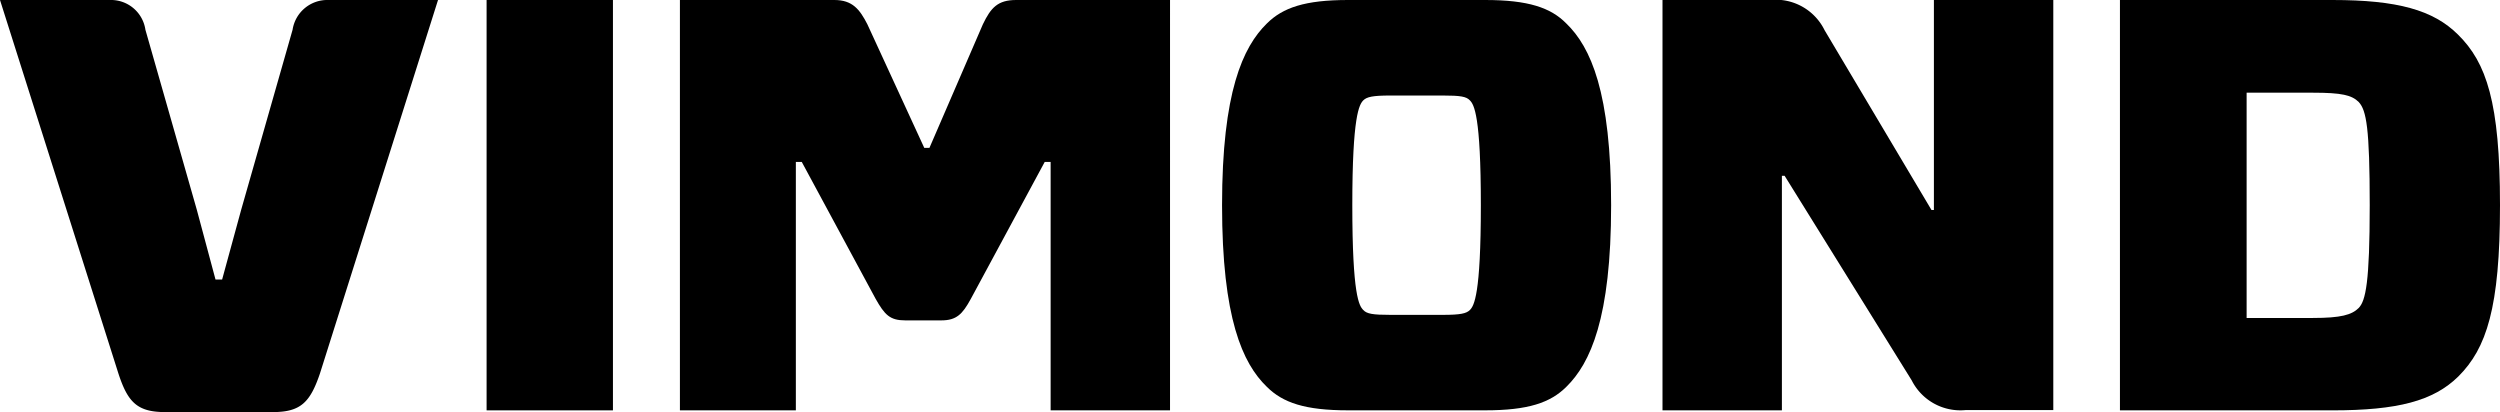 <svg width="100%" height="100%" preserveAspectRatio="xMidYMid meet" xmlns="http://www.w3.org/2000/svg" viewBox="0 0 91 15"><script xmlns=""/>
  <defs>
    <style>.a{fill:#000000;}</style>
  </defs>
  <path class="a" d="M10.65,1.083,8.78,7.632l-.695,2.544h-.24L7.163,7.632,5.293,1.083A1.266,1.266,0,0,0,4,0H0L4.308,13.589C4.649,14.635,4.99,15,6.014,15H9.93c1.023,0,1.364-.365,1.718-1.411L15.944,0H11.951A1.278,1.278,0,0,0,10.65,1.083Z" transform="translate(0 0)"/>
  <rect class="a" width="4.599" height="14.937" transform="translate(17.712 0)"/>
  <path class="a" d="M206.929.882l-1.946,4.5h-.189l-2.072-4.5c-.278-.542-.543-.882-1.2-.882H195.9V14.937h4.22V5.894h.215l2.691,4.987c.328.579.518.781,1.074.781h1.314c.556,0,.771-.227,1.074-.781l2.691-4.987h.215v9.043h4.346V0h-5.6C207.472,0,207.22.277,206.929.882Z" transform="translate(-171.151 0)"/>
  <path class="a" d="M361.676,0h-4.99c-1.567,0-2.375.277-2.956.856-.872.856-1.63,2.494-1.63,6.612s.745,5.756,1.63,6.612c.581.579,1.39.856,2.956.856h4.99c1.567,0,2.375-.277,2.956-.856.872-.856,1.63-2.494,1.63-6.612s-.745-5.756-1.63-6.612C364.064.277,363.243,0,361.676,0Zm-.556,11.285c-.126.126-.341.176-.985.176h-1.908c-.644,0-.859-.038-.986-.176-.152-.151-.4-.529-.4-3.816,0-3.262.253-3.665.4-3.816.126-.126.341-.176.986-.176h1.908c.644,0,.859.038.985.176.152.151.4.554.4,3.816S361.272,11.134,361.12,11.285Z" transform="translate(-307.617 0)"/>
  <path class="a" d="M488.892,7.645h-.1L484.9,1.1A1.982,1.982,0,0,0,482.916,0H479V14.937h4.346V6.4h.1l4.624,7.443a1.984,1.984,0,0,0,1.971,1.083h3.184V0h-4.346V7.645Z" transform="translate(-418.485 0)"/>
  <path class="a" d="M623.105,1.259c-.9-.894-2.2-1.259-4.573-1.259H610.8V14.937h7.732c2.375,0,3.676-.34,4.586-1.234,1.023-1.02,1.516-2.494,1.516-6.234S624.141,2.28,623.105,1.259Zm-3.613,9.95c-.253.252-.644.365-1.668.365h-2.413v-8.2h2.413c1.049,0,1.415.088,1.668.34.278.3.4.945.4,3.753S619.745,10.945,619.492,11.209Z" transform="translate(-533.634 0)"/>
</svg>
